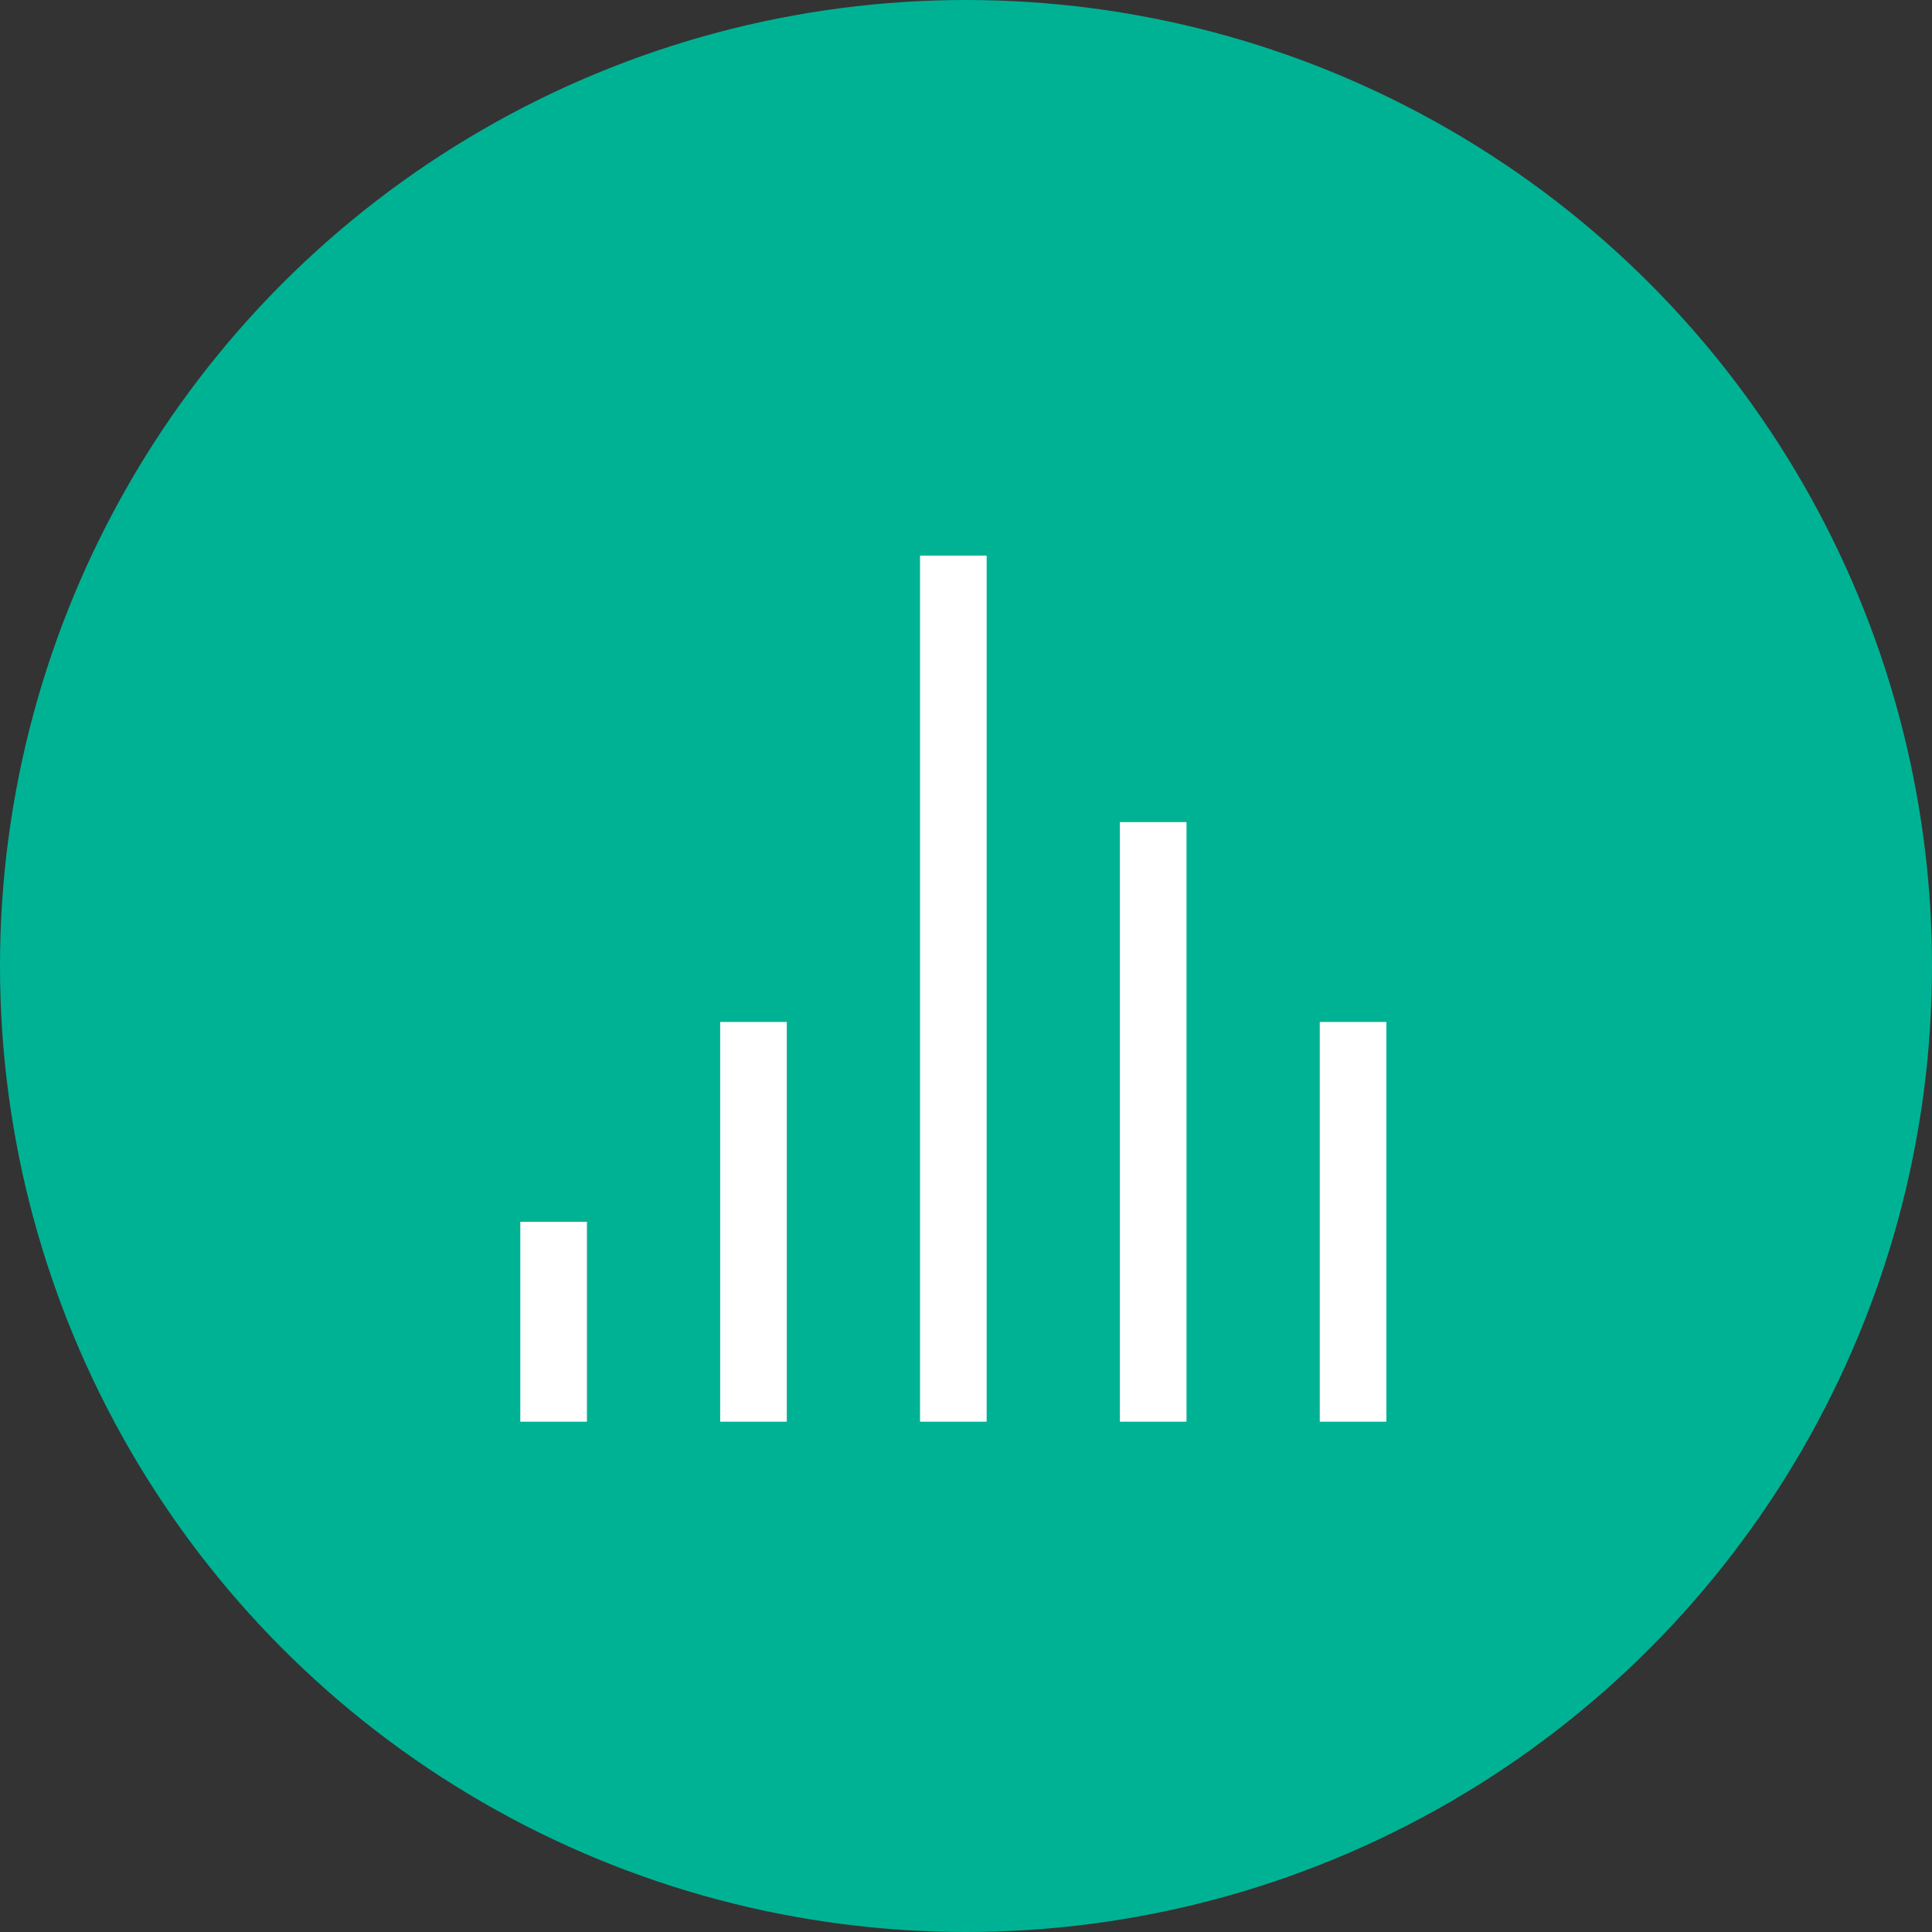 <svg xmlns="http://www.w3.org/2000/svg" width="58" height="58" viewBox="0 0 58 58"><rect x="0" y="0" width="58" height="58" fill="#333333" stroke="none"/><defs><style>.a{fill:#00b294;}.b{fill:#fff;}</style></defs><title>Global_Icon_Measure</title><circle class="a" cx="29" cy="29" r="29"/><path class="b" d="M15.62,42.68v-6h2v6Zm6,0v-12h2v12Zm6,0v-26h2v26Zm6,0v-18h2v18Zm6-12h2v12h-2Z"/></svg>